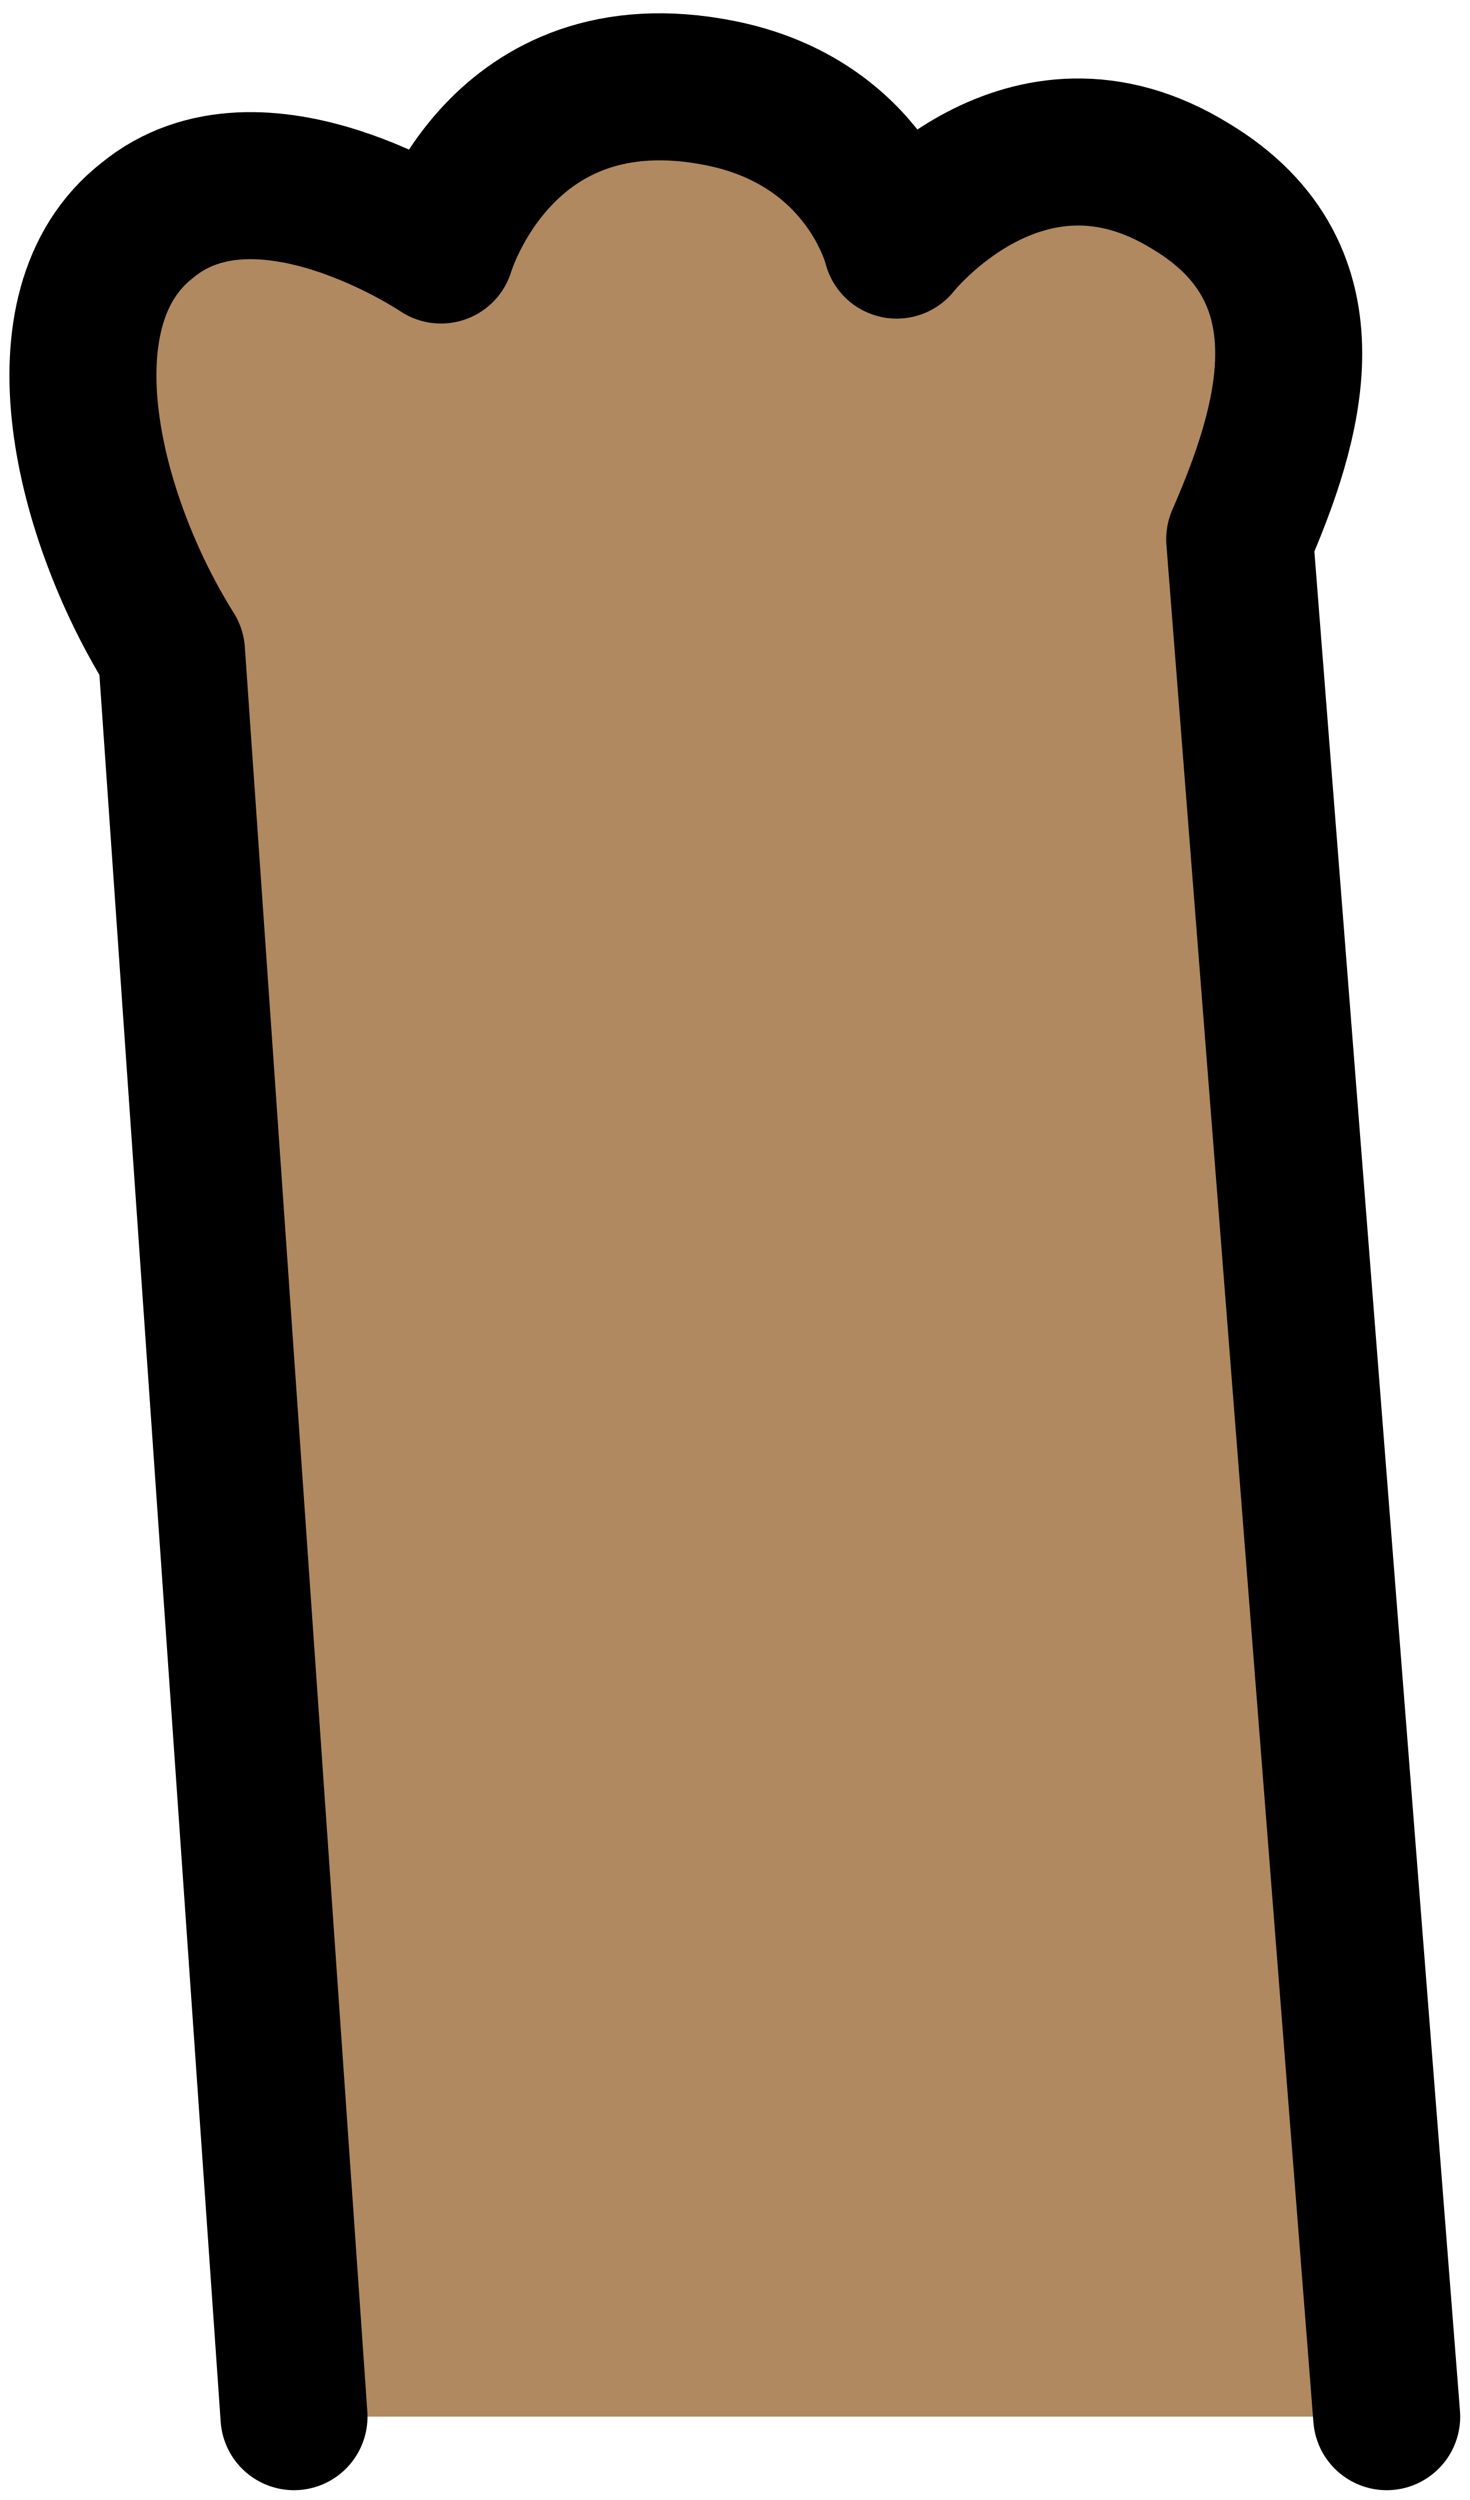 <svg xmlns="http://www.w3.org/2000/svg" viewBox="0 0 30 51"><path d="M6 49.3l-2.5-36C1.8 10.6.7 6.3 3 4.5c2.3-1.9 6 .6 6 .6s1.2-4.1 5.7-3.2c3 .6 3.6 3.1 3.6 3.1s2.6-3.3 6-1.2c3 1.8 2 4.9 1 7.2l3 38.3" fill="#b18960"/><path d="M6 49.3l-2.5-36C1.8 10.6.7 6.3 3 4.5c2.3-1.9 6 .6 6 .6s1.2-4.1 5.7-3.2c3 .6 3.6 3.1 3.6 3.1s2.6-3.3 6-1.2c3 1.8 2 4.9 1 7.2l3 38.3" fill="none" stroke="#000" stroke-width="3" stroke-linecap="round" stroke-linejoin="round" stroke-miterlimit="10"/></svg>